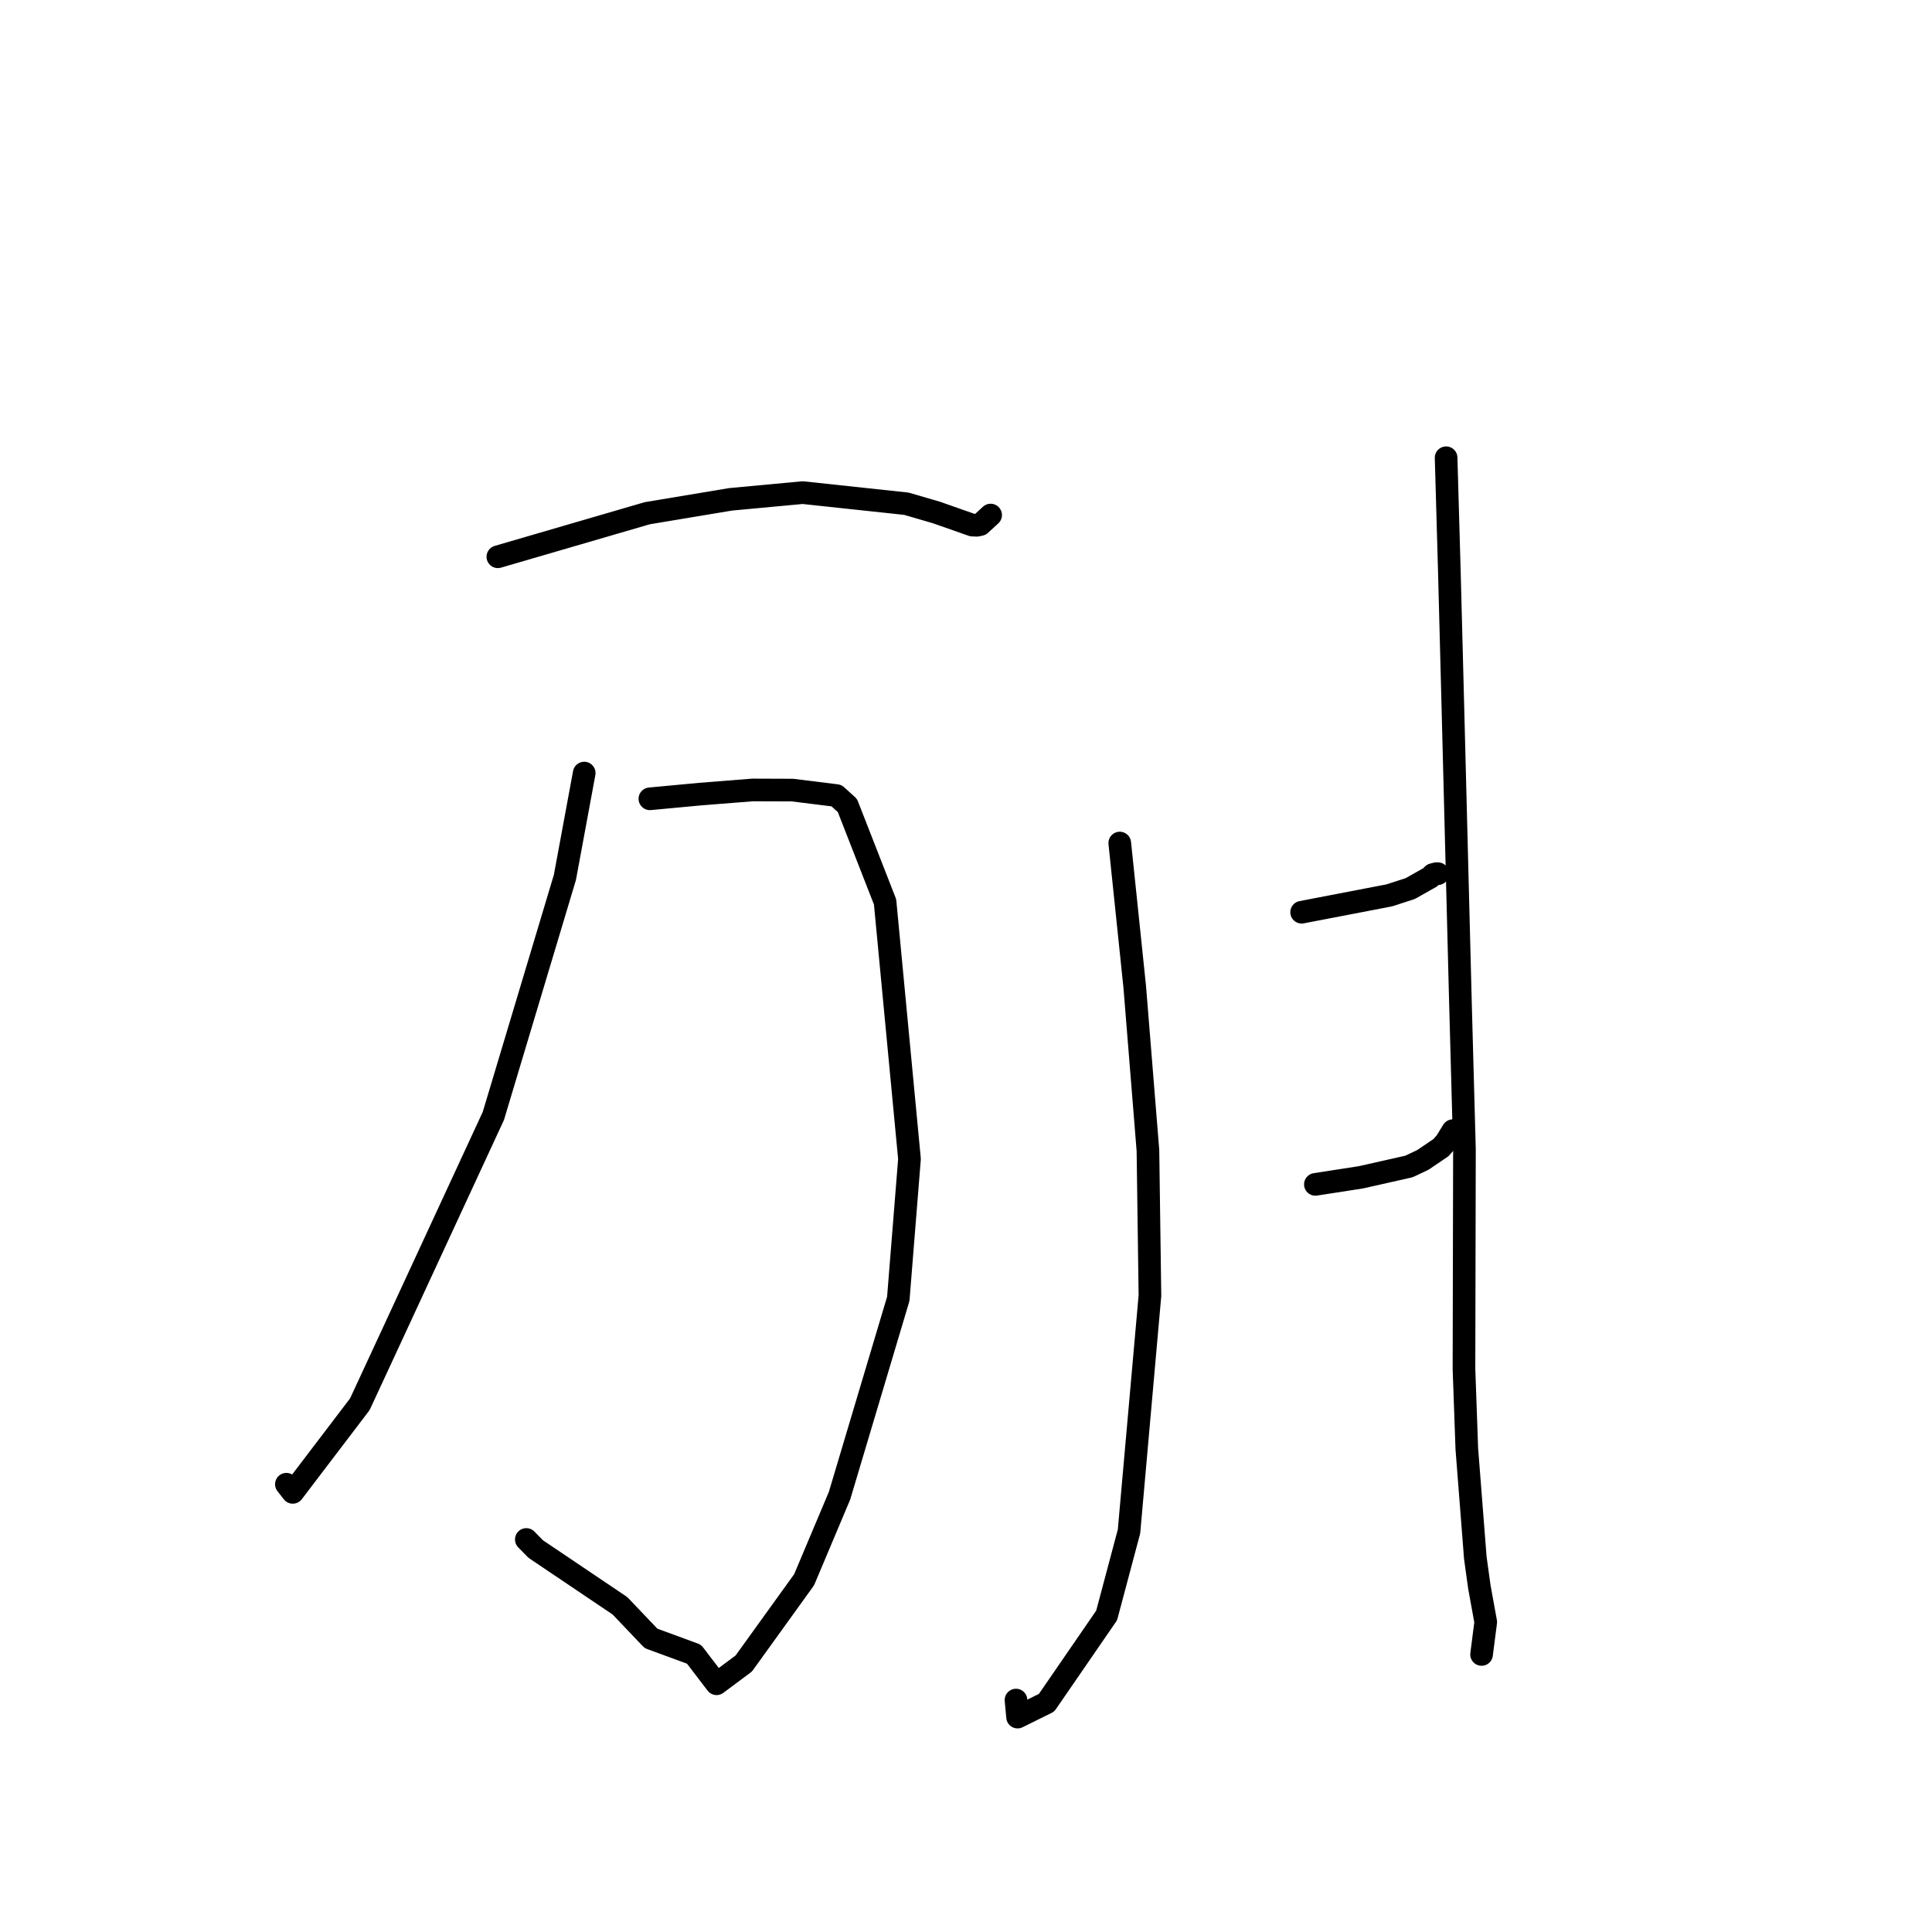 <?xml version="1.0" standalone="no"?>
    <svg width="256" height="256" xmlns="http://www.w3.org/2000/svg" version="1.1">
    <polyline stroke="black" stroke-width="3" stroke-linecap="round" fill="transparent" stroke-linejoin="round" points="65.968 73.776 85.768 68.003 96.823 66.163 106.358 65.274 120.098 66.746 124.083 67.908 128.836 69.577 129.436 69.6 129.768 69.53 129.897 69.503 130.869 68.61 131.264 68.247 " />
        <polyline stroke="black" stroke-width="3" stroke-linecap="round" fill="transparent" stroke-linejoin="round" points="86.114 105.846 92.776 105.223 99.727 104.673 105.007 104.692 110.836 105.417 112.284 106.729 117.277 119.505 120.512 153.567 119.027 172.099 111.242 198.189 106.547 209.327 98.554 220.42 94.952 223.106 91.96 219.19 86.265 217.098 82.147 212.777 70.986 205.257 69.74 203.988 " />
        <polyline stroke="black" stroke-width="3" stroke-linecap="round" fill="transparent" stroke-linejoin="round" points="77.41 102.435 74.854 116.255 65.373 147.868 52.062 176.623 47.683 186.066 38.794 197.747 37.948 196.668 " />
        <polyline stroke="black" stroke-width="3" stroke-linecap="round" fill="transparent" stroke-linejoin="round" points="148.374 111.707 150.36 130.776 152.108 152.439 152.373 171.676 149.6 202.925 146.634 214.055 138.673 225.626 134.834 227.524 134.624 225.267 " />
        <polyline stroke="black" stroke-width="3" stroke-linecap="round" fill="transparent" stroke-linejoin="round" points="172.473 120.874 184.078 118.643 186.859 117.744 189.516 116.246 189.86 115.886 190.349 115.763 190.527 115.768 " />
        <polyline stroke="black" stroke-width="3" stroke-linecap="round" fill="transparent" stroke-linejoin="round" points="174.295 156.936 180.34 155.997 186.694 154.565 188.536 153.693 190.93 152.071 191.588 151.324 192.247 150.254 192.516 149.816 " />
        <polyline stroke="black" stroke-width="3" stroke-linecap="round" fill="transparent" stroke-linejoin="round" points="191.617 60.654 192.049 75.791 192.513 93.609 193.511 132.649 194.047 152.296 193.984 181.389 194.361 191.971 195.488 206.423 196.024 210.288 196.867 214.932 196.359 218.883 196.316 219.223 " />
        </svg>